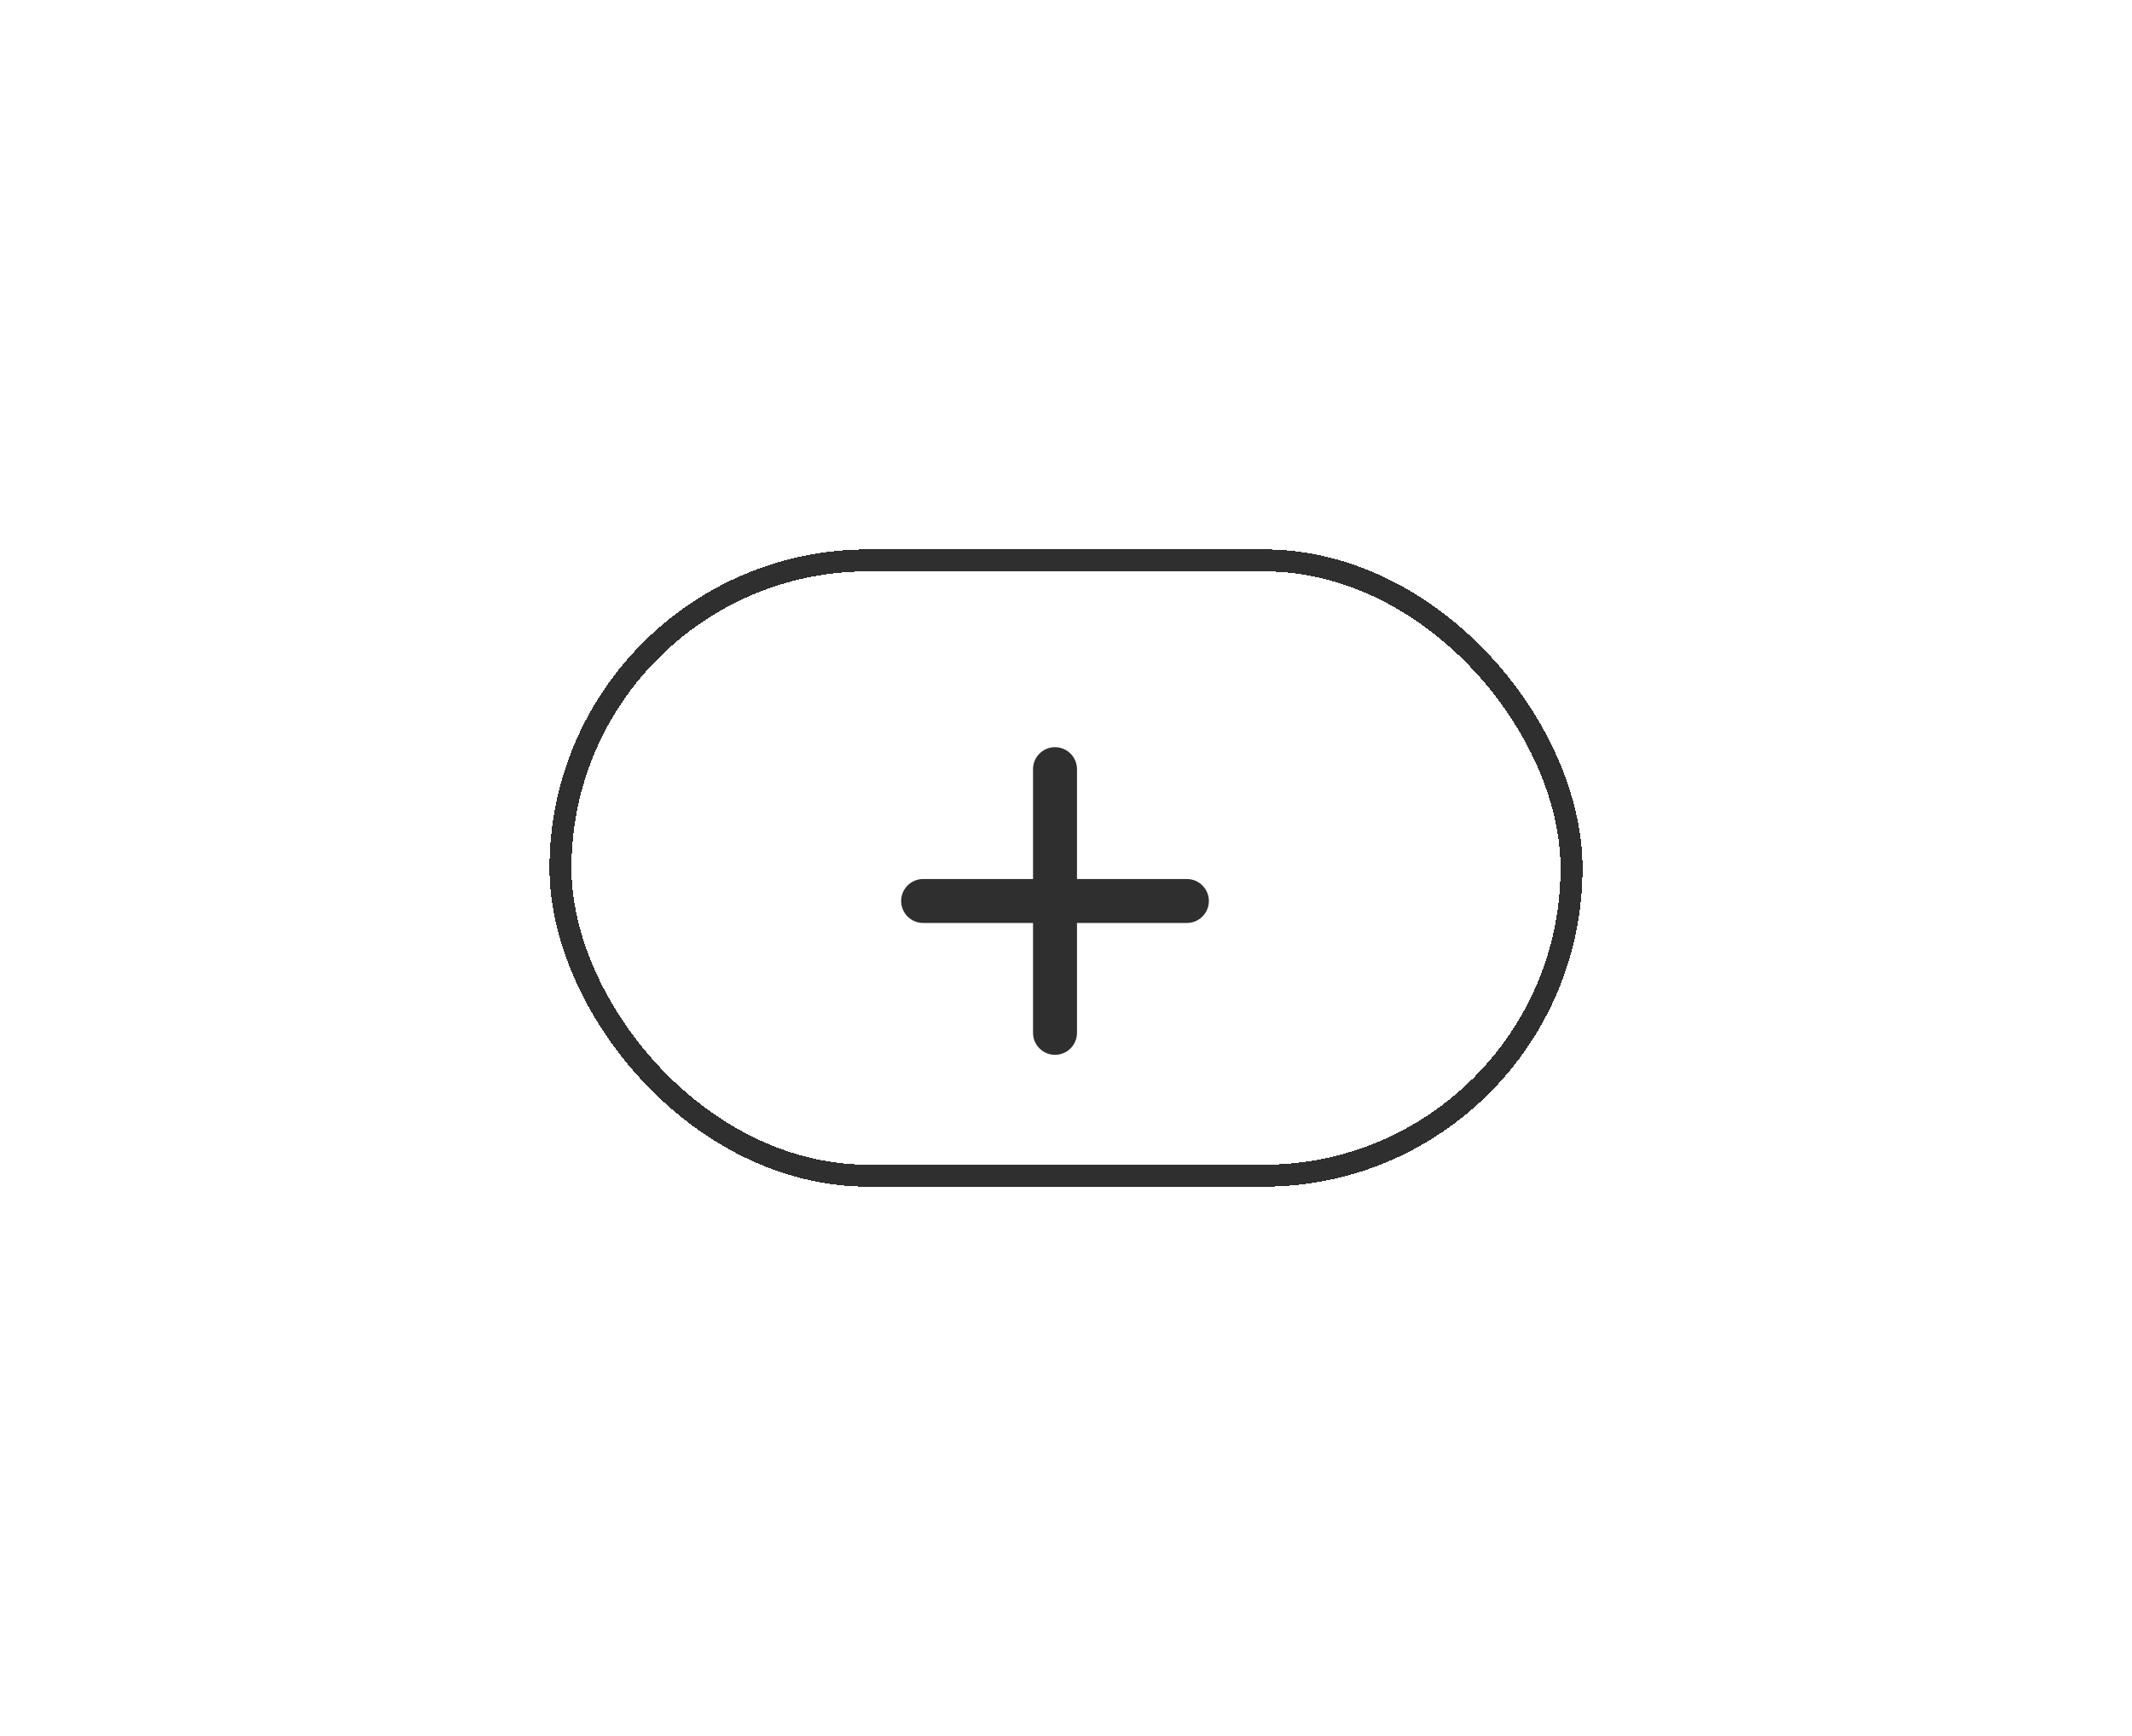 







<svg width="97" height="79" viewBox="0 0 97 79" fill="none" xmlns="http://www.w3.org/2000/svg">
<g filter="url(#filter0_d)">
<rect x="25.5" y="26.5" width="46" height="28" rx="14" stroke="#2F2F2F" shape-rendering="crispEdges"/>
</g>
<path fill-rule="evenodd" clip-rule="evenodd" d="M48 34C47.448 34 47 34.448 47 35V40H42C41.448 40 41 40.448 41 41C41 41.552 41.448 42 42 42H47V47C47 47.552 47.448 48 48 48C48.552 48 49 47.552 49 47V42H54C54.552 42 55 41.552 55 41C55 40.448 54.552 40 54 40H49V35C49 34.448 48.552 34 48 34Z" fill="#2F2F2F"/>
<defs>
<filter id="filter0_d" x="0" y="0" width="97" height="79" filterUnits="userSpaceOnUse" color-interpolation-filters="sRGB">
<feFlood flood-opacity="0" result="BackgroundImageFix"/>
<feColorMatrix in="SourceAlpha" type="matrix" values="0 0 0 0 0 0 0 0 0 0 0 0 0 0 0 0 0 0 127 0" result="hardAlpha"/>
<feOffset dy="-1"/>
<feGaussianBlur stdDeviation="12.5"/>
<feComposite in2="hardAlpha" operator="out"/>
<feColorMatrix type="matrix" values="0 0 0 0 0 0 0 0 0 0 0 0 0 0 0 0 0 0 0.15 0"/>
<feBlend mode="normal" in2="BackgroundImageFix" result="effect1_dropShadow"/>
<feBlend mode="normal" in="SourceGraphic" in2="effect1_dropShadow" result="shape"/>
</filter>
</defs>
</svg>
